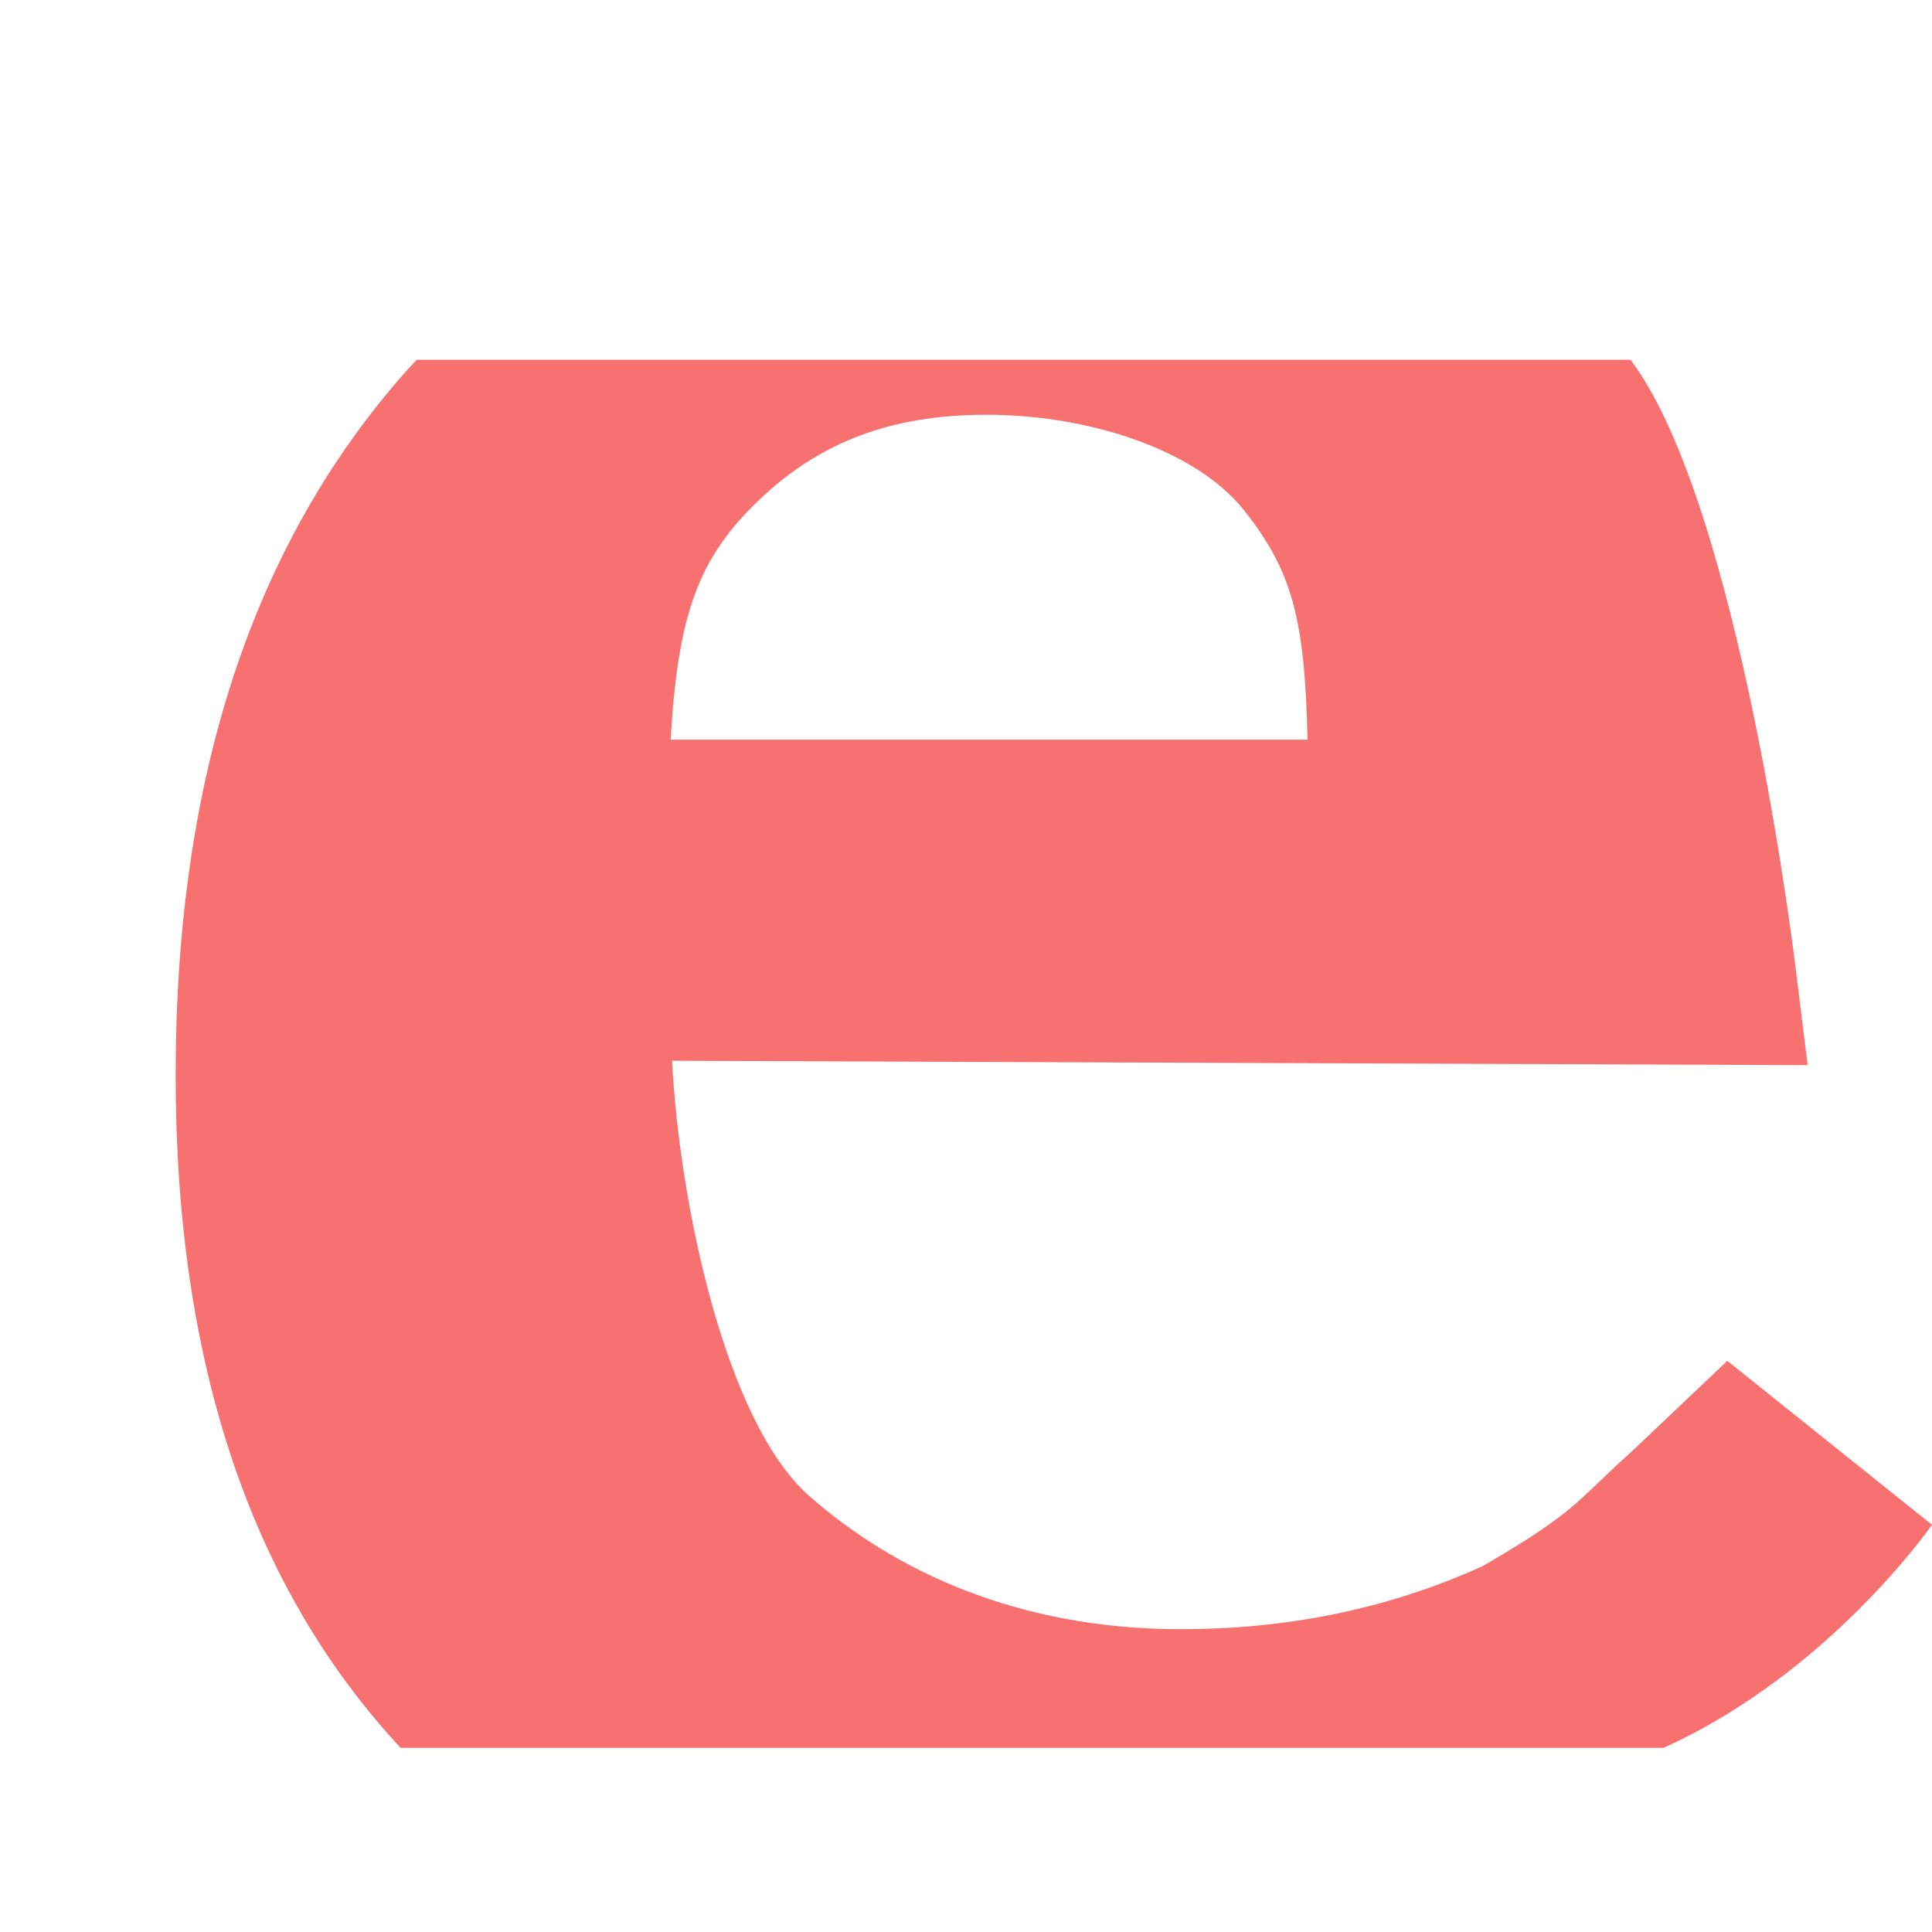 <svg width="22" height="22" viewBox="0 0 22 22" fill="none" xmlns="http://www.w3.org/2000/svg">
<path d="M4.746 4.097C4.711 4.134 4.675 4.171 4.64 4.21C2.88 6.182 2 8.859 2 12.244C2 15.517 2.856 18.068 4.562 19.903H18.943C20.834 19.05 22 17.363 22 17.363L19.669 15.496L18.592 16.518C17.95 17.091 17.966 17.208 16.877 17.837C15.77 18.336 14.626 18.552 13.445 18.552C11.582 18.552 10.169 17.879 9.206 17.027C8.253 16.175 7.735 13.686 7.653 12.079L20.584 12.129L20.449 11.039C20.449 11.039 19.822 5.758 18.567 4.097H4.746ZM11.235 4.723C12.394 4.723 13.62 5.12 14.168 5.813C14.717 6.507 14.858 7.048 14.889 8.423H7.637C7.72 6.975 7.96 6.342 8.654 5.684C9.347 5.027 10.158 4.723 11.235 4.723Z" fill="#F87171"/>
</svg>
